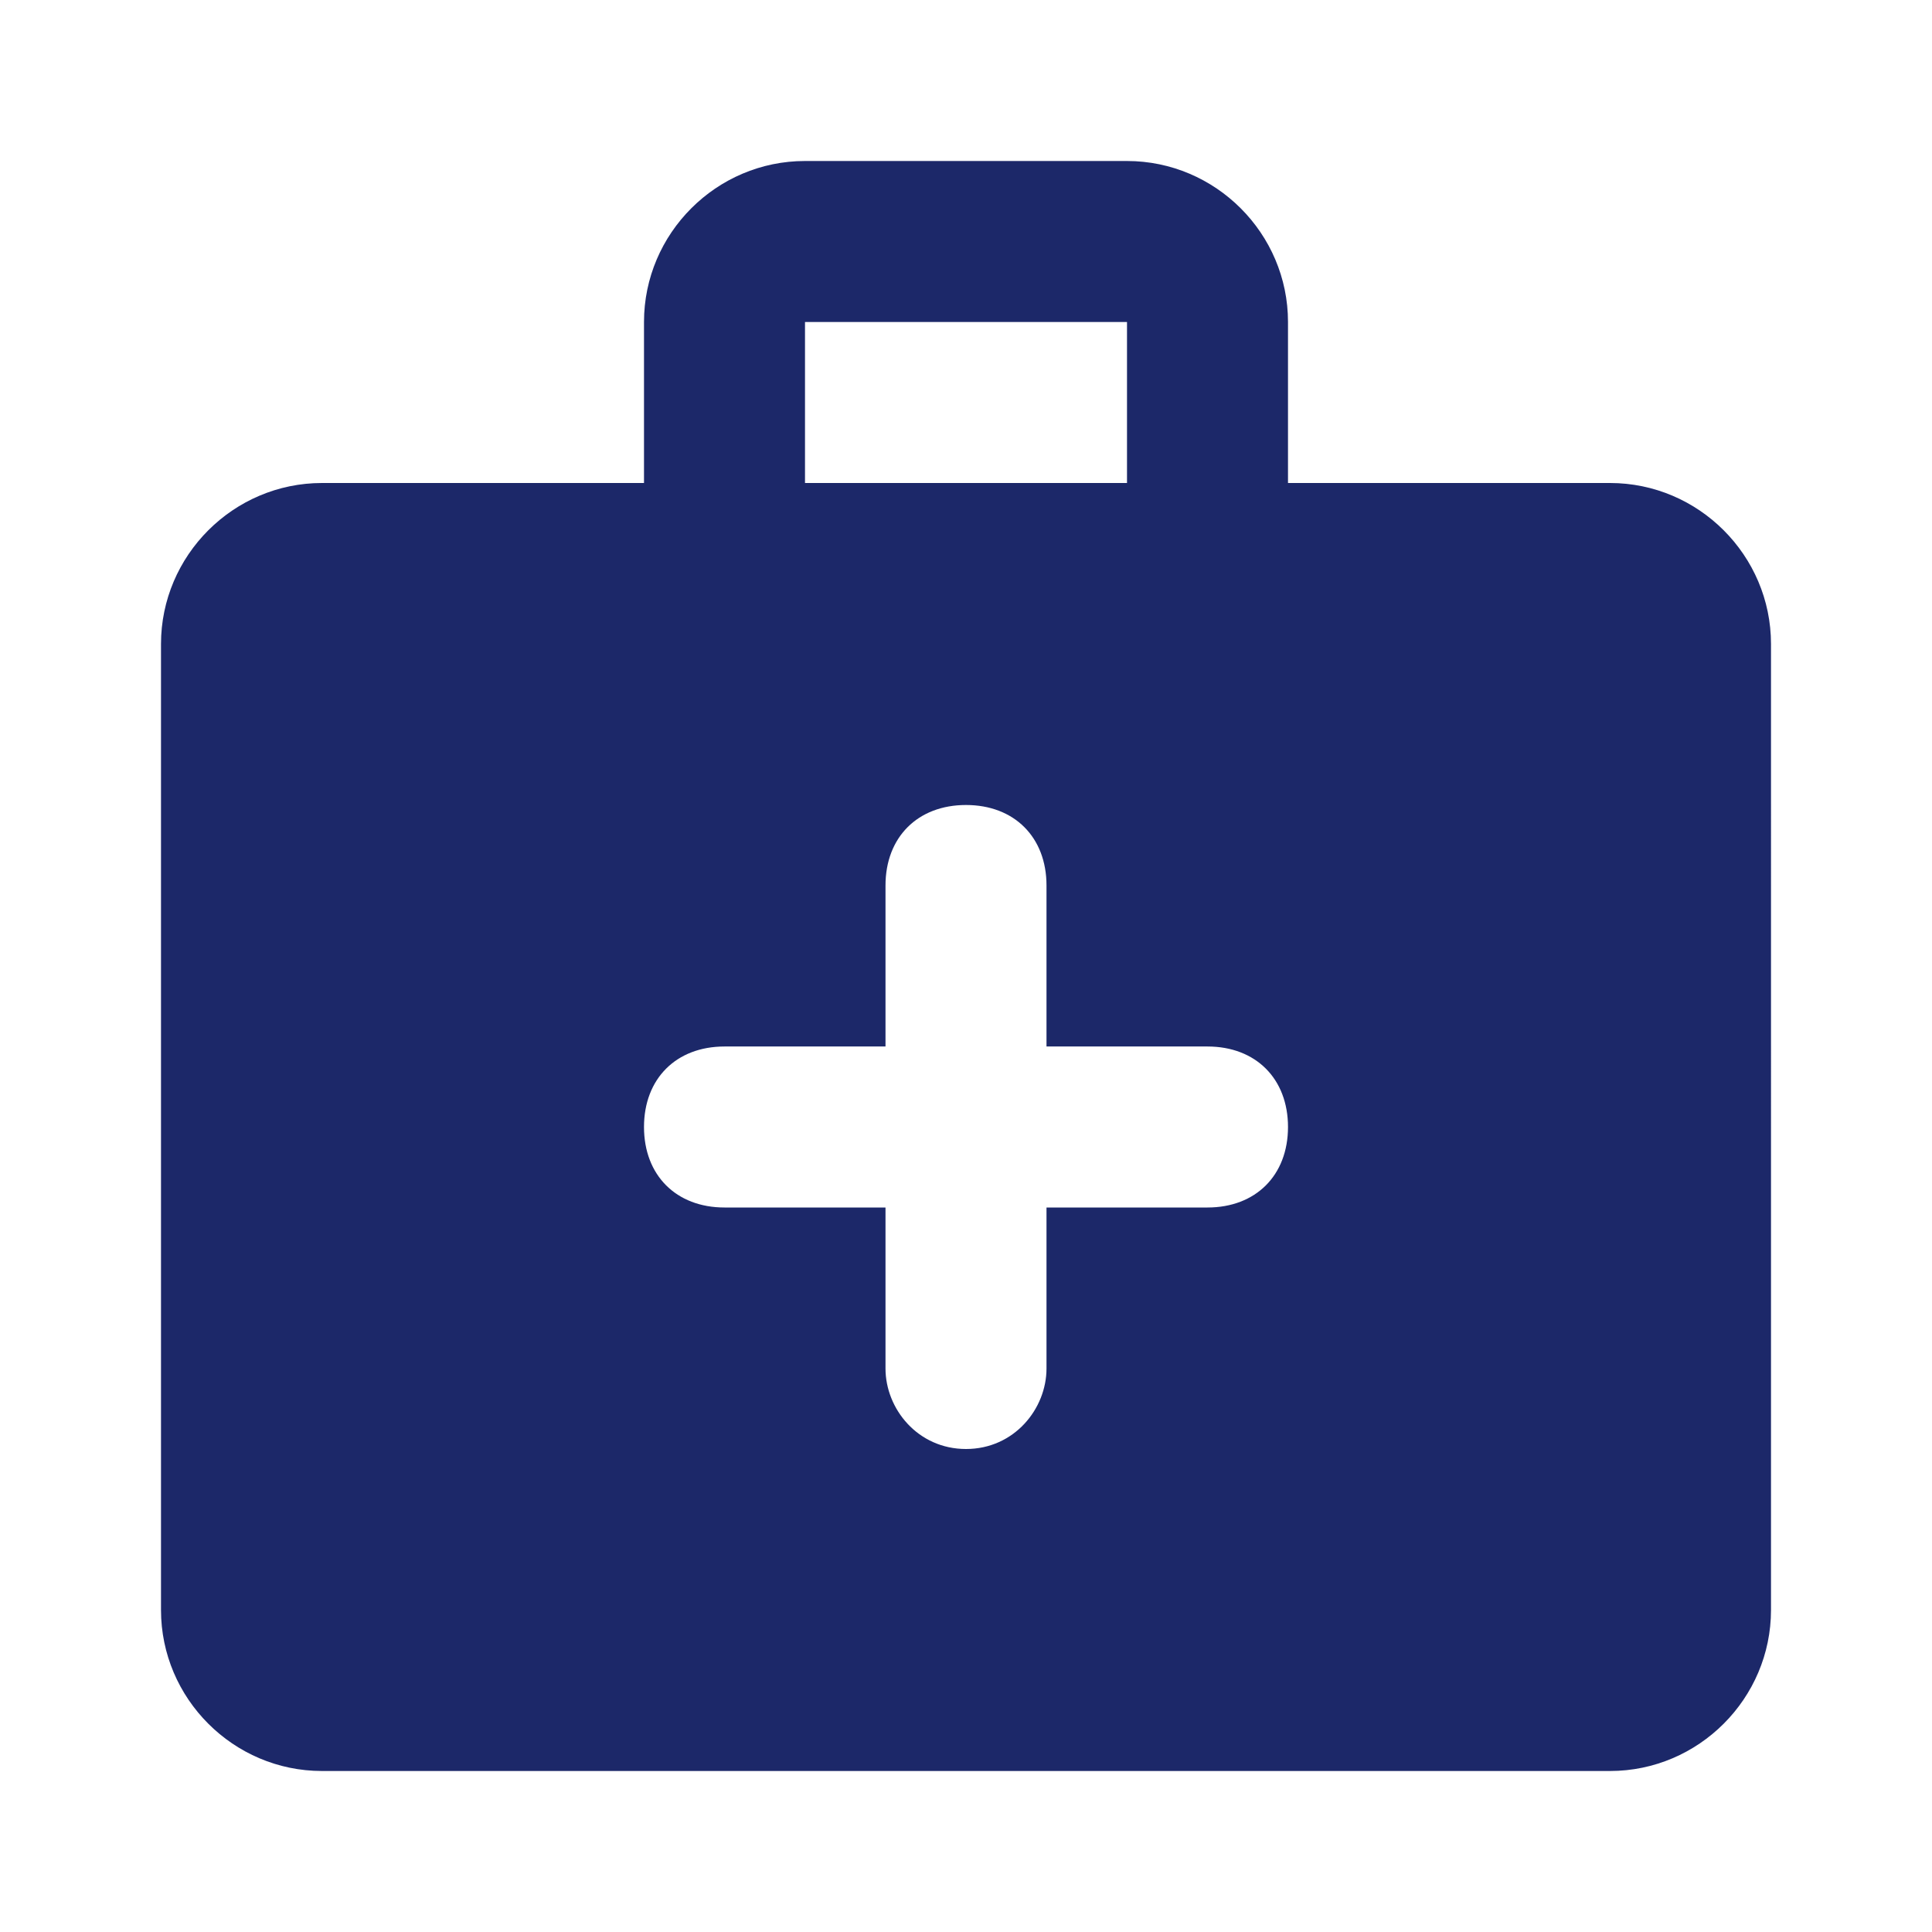 <?xml version="1.0" encoding="utf-8"?>
<!-- Generator: Adobe Illustrator 25.4.1, SVG Export Plug-In . SVG Version: 6.00 Build 0)  -->
<svg version="1.1" id="Capa_1" xmlns="http://www.w3.org/2000/svg" xmlns:xlink="http://www.w3.org/1999/xlink" x="0px" y="0px"
	 viewBox="0 0 24 24" style="enable-background:new 0 0 24 24;" xml:space="preserve">
<style type="text/css">
	.st0{fill:none;}
	.st1{fill:#1C2869;}
</style>
<g>
	<rect class="st0" width="24" height="24"/>
	<rect class="st0" width="24" height="24"/>
</g>
<g>
	<g>
		<path class="st1" d="M20,6h-4V4c0-1.1-0.9-2-2-2h-4C8.9,2,8,2.9,8,4v2H4C2.9,6,2,6.9,2,8v12c0,1.1,0.9,2,2,2h16c1.1,0,2-0.9,2-2V8
			C22,6.9,21.1,6,20,6z M10,4h4v2h-4V4z M15,15h-2v2c0,0.5-0.4,1-1,1s-1-0.5-1-1v-2H9c-0.6,0-1-0.4-1-1s0.4-1,1-1h2v-2
			c0-0.6,0.4-1,1-1s1,0.4,1,1v2h2c0.6,0,1,0.4,1,1S15.6,15,15,15z"/>
	</g>
</g>
</svg>
